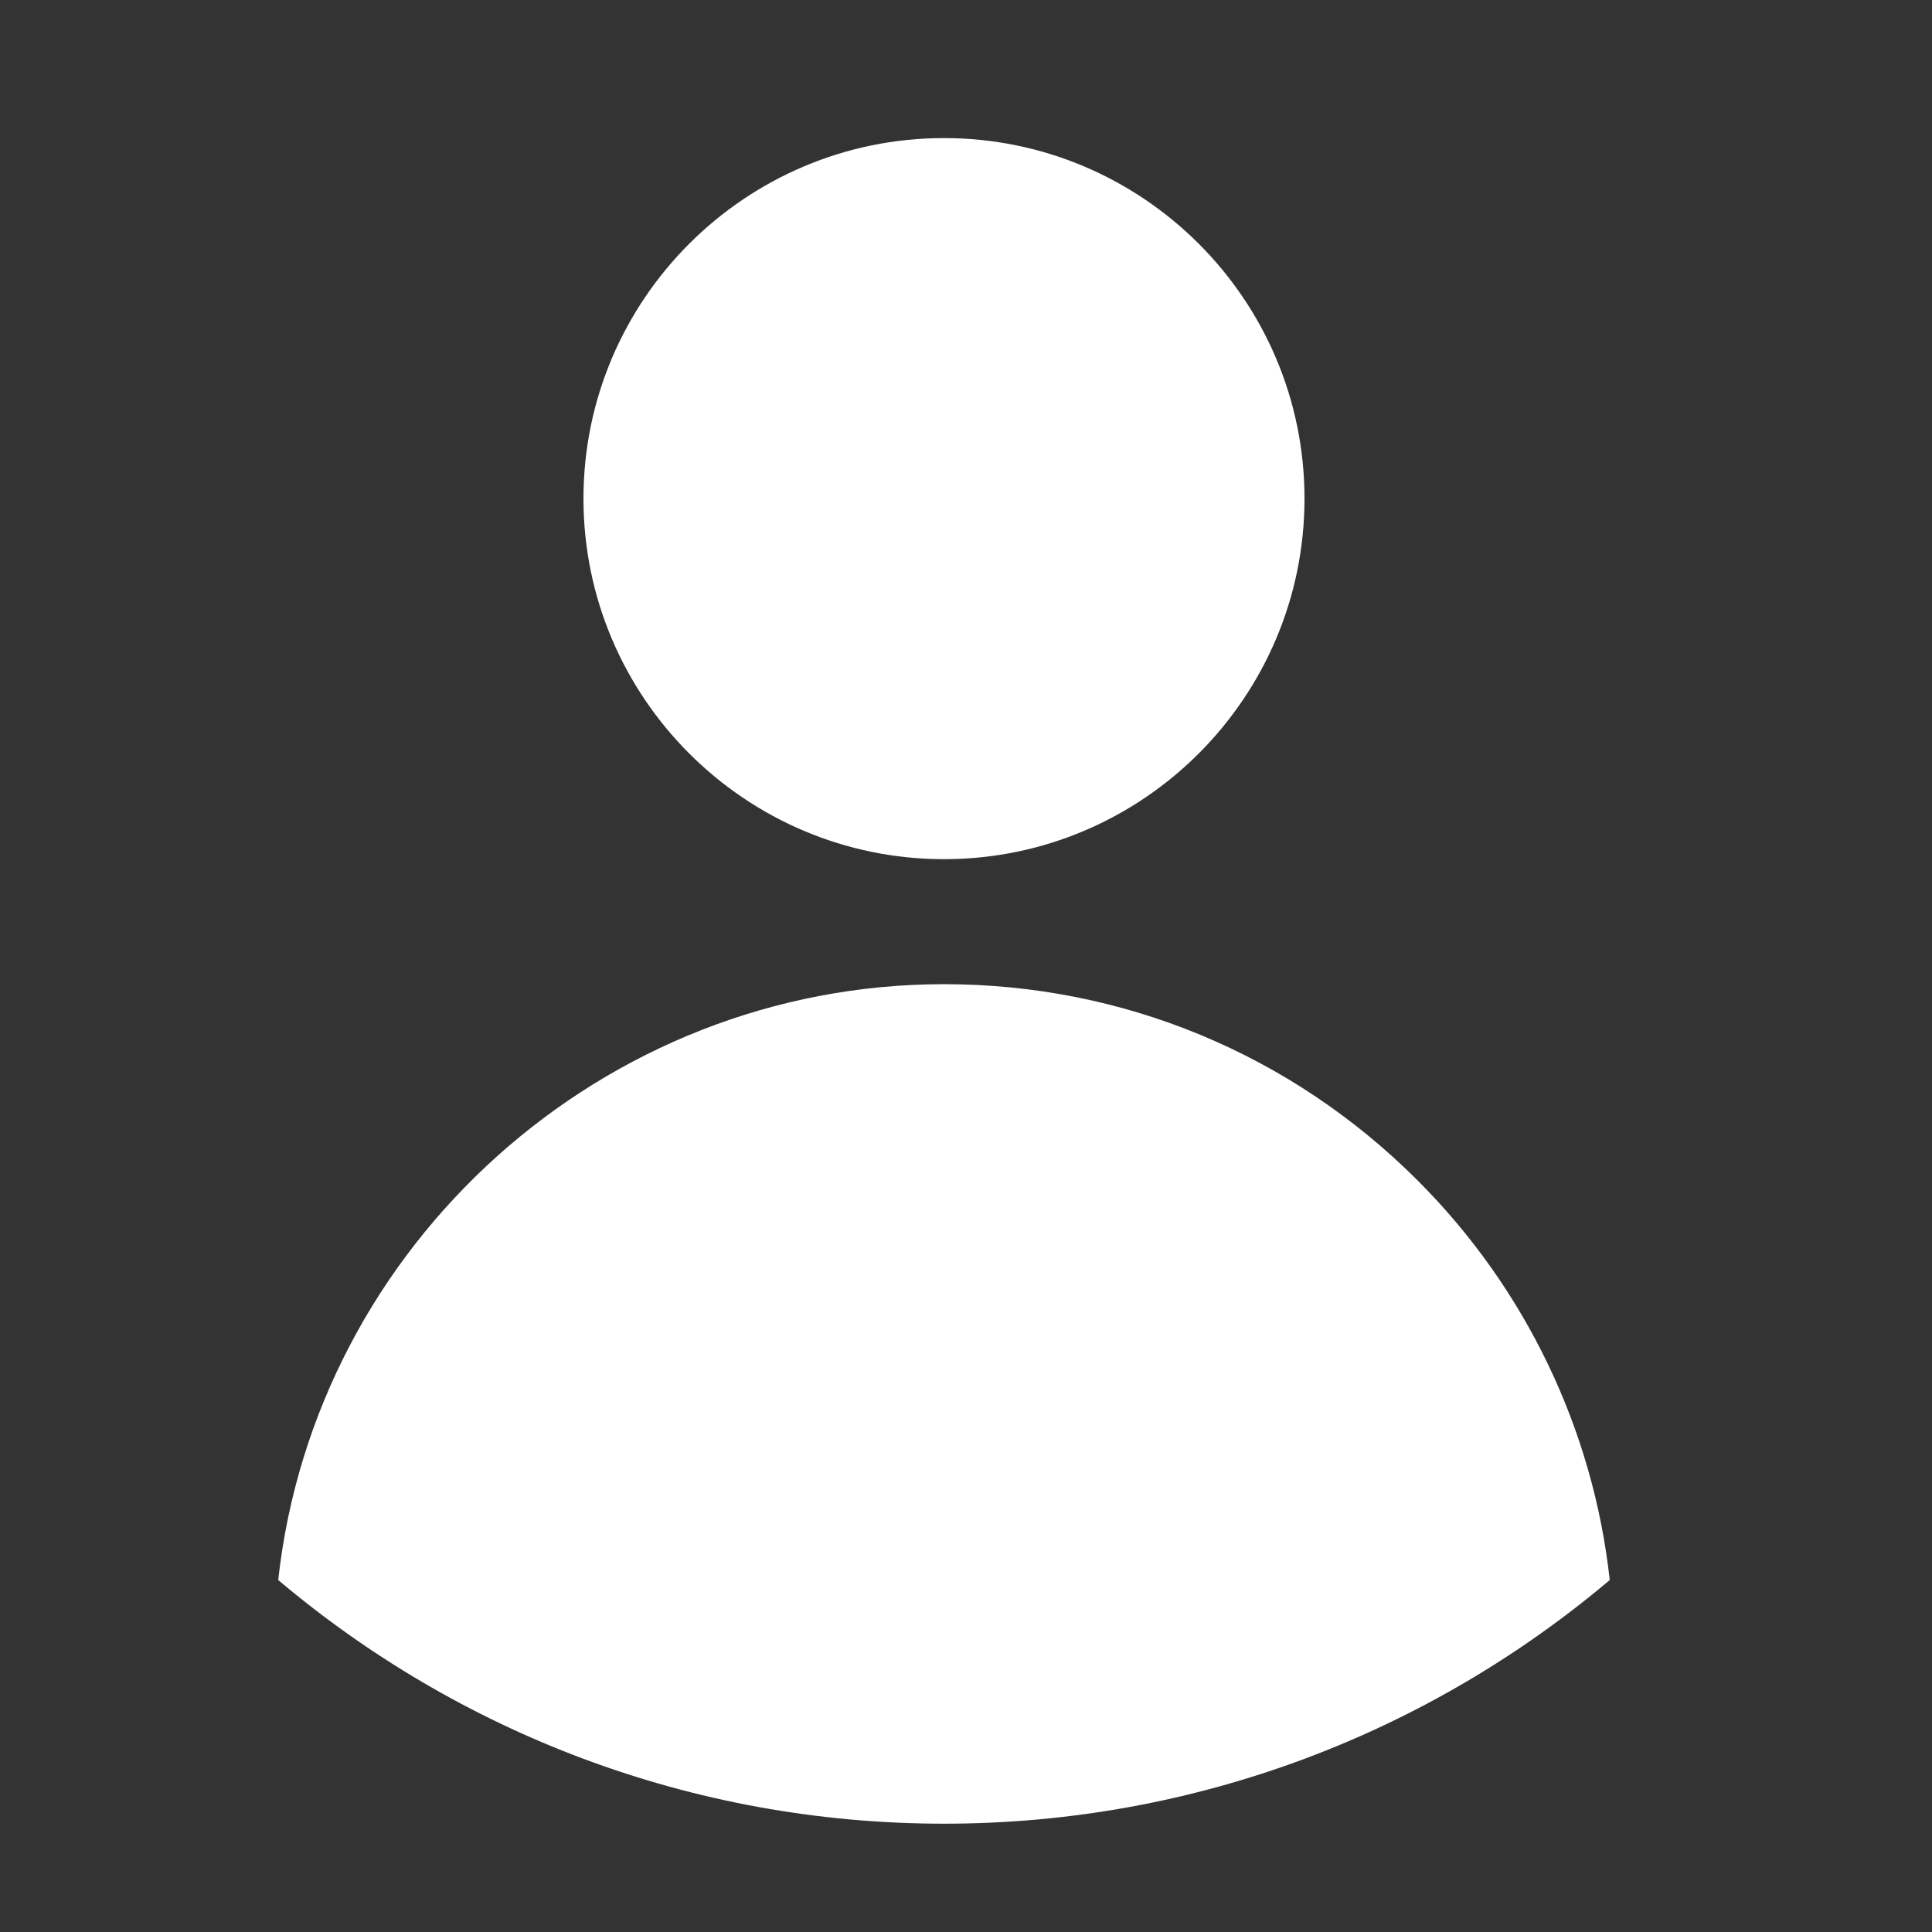 <svg width="34" height="34" viewBox="0 0 34 34" fill="none" xmlns="http://www.w3.org/2000/svg">
<rect x="0" y="0" width="34" height="34" fill="#333333" stroke="none"/>
<path d="M16.613 2.43C13.114 2.43 10.268 5.276 10.268 8.775C10.268 12.273 13.114 15.12 16.613 15.12C20.111 15.12 22.957 12.273 22.957 8.775C22.957 5.276 20.111 2.43 16.613 2.43Z" fill="white"/>
<path d="M4.896 27.806C8.064 30.48 12.153 32.094 16.613 32.094C21.073 32.094 25.162 30.48 28.329 27.806C28.038 25.156 26.847 22.672 24.948 20.774C22.721 18.547 19.761 17.32 16.613 17.32C10.617 17.32 5.547 21.895 4.896 27.806Z" fill="white"/>
</svg>
